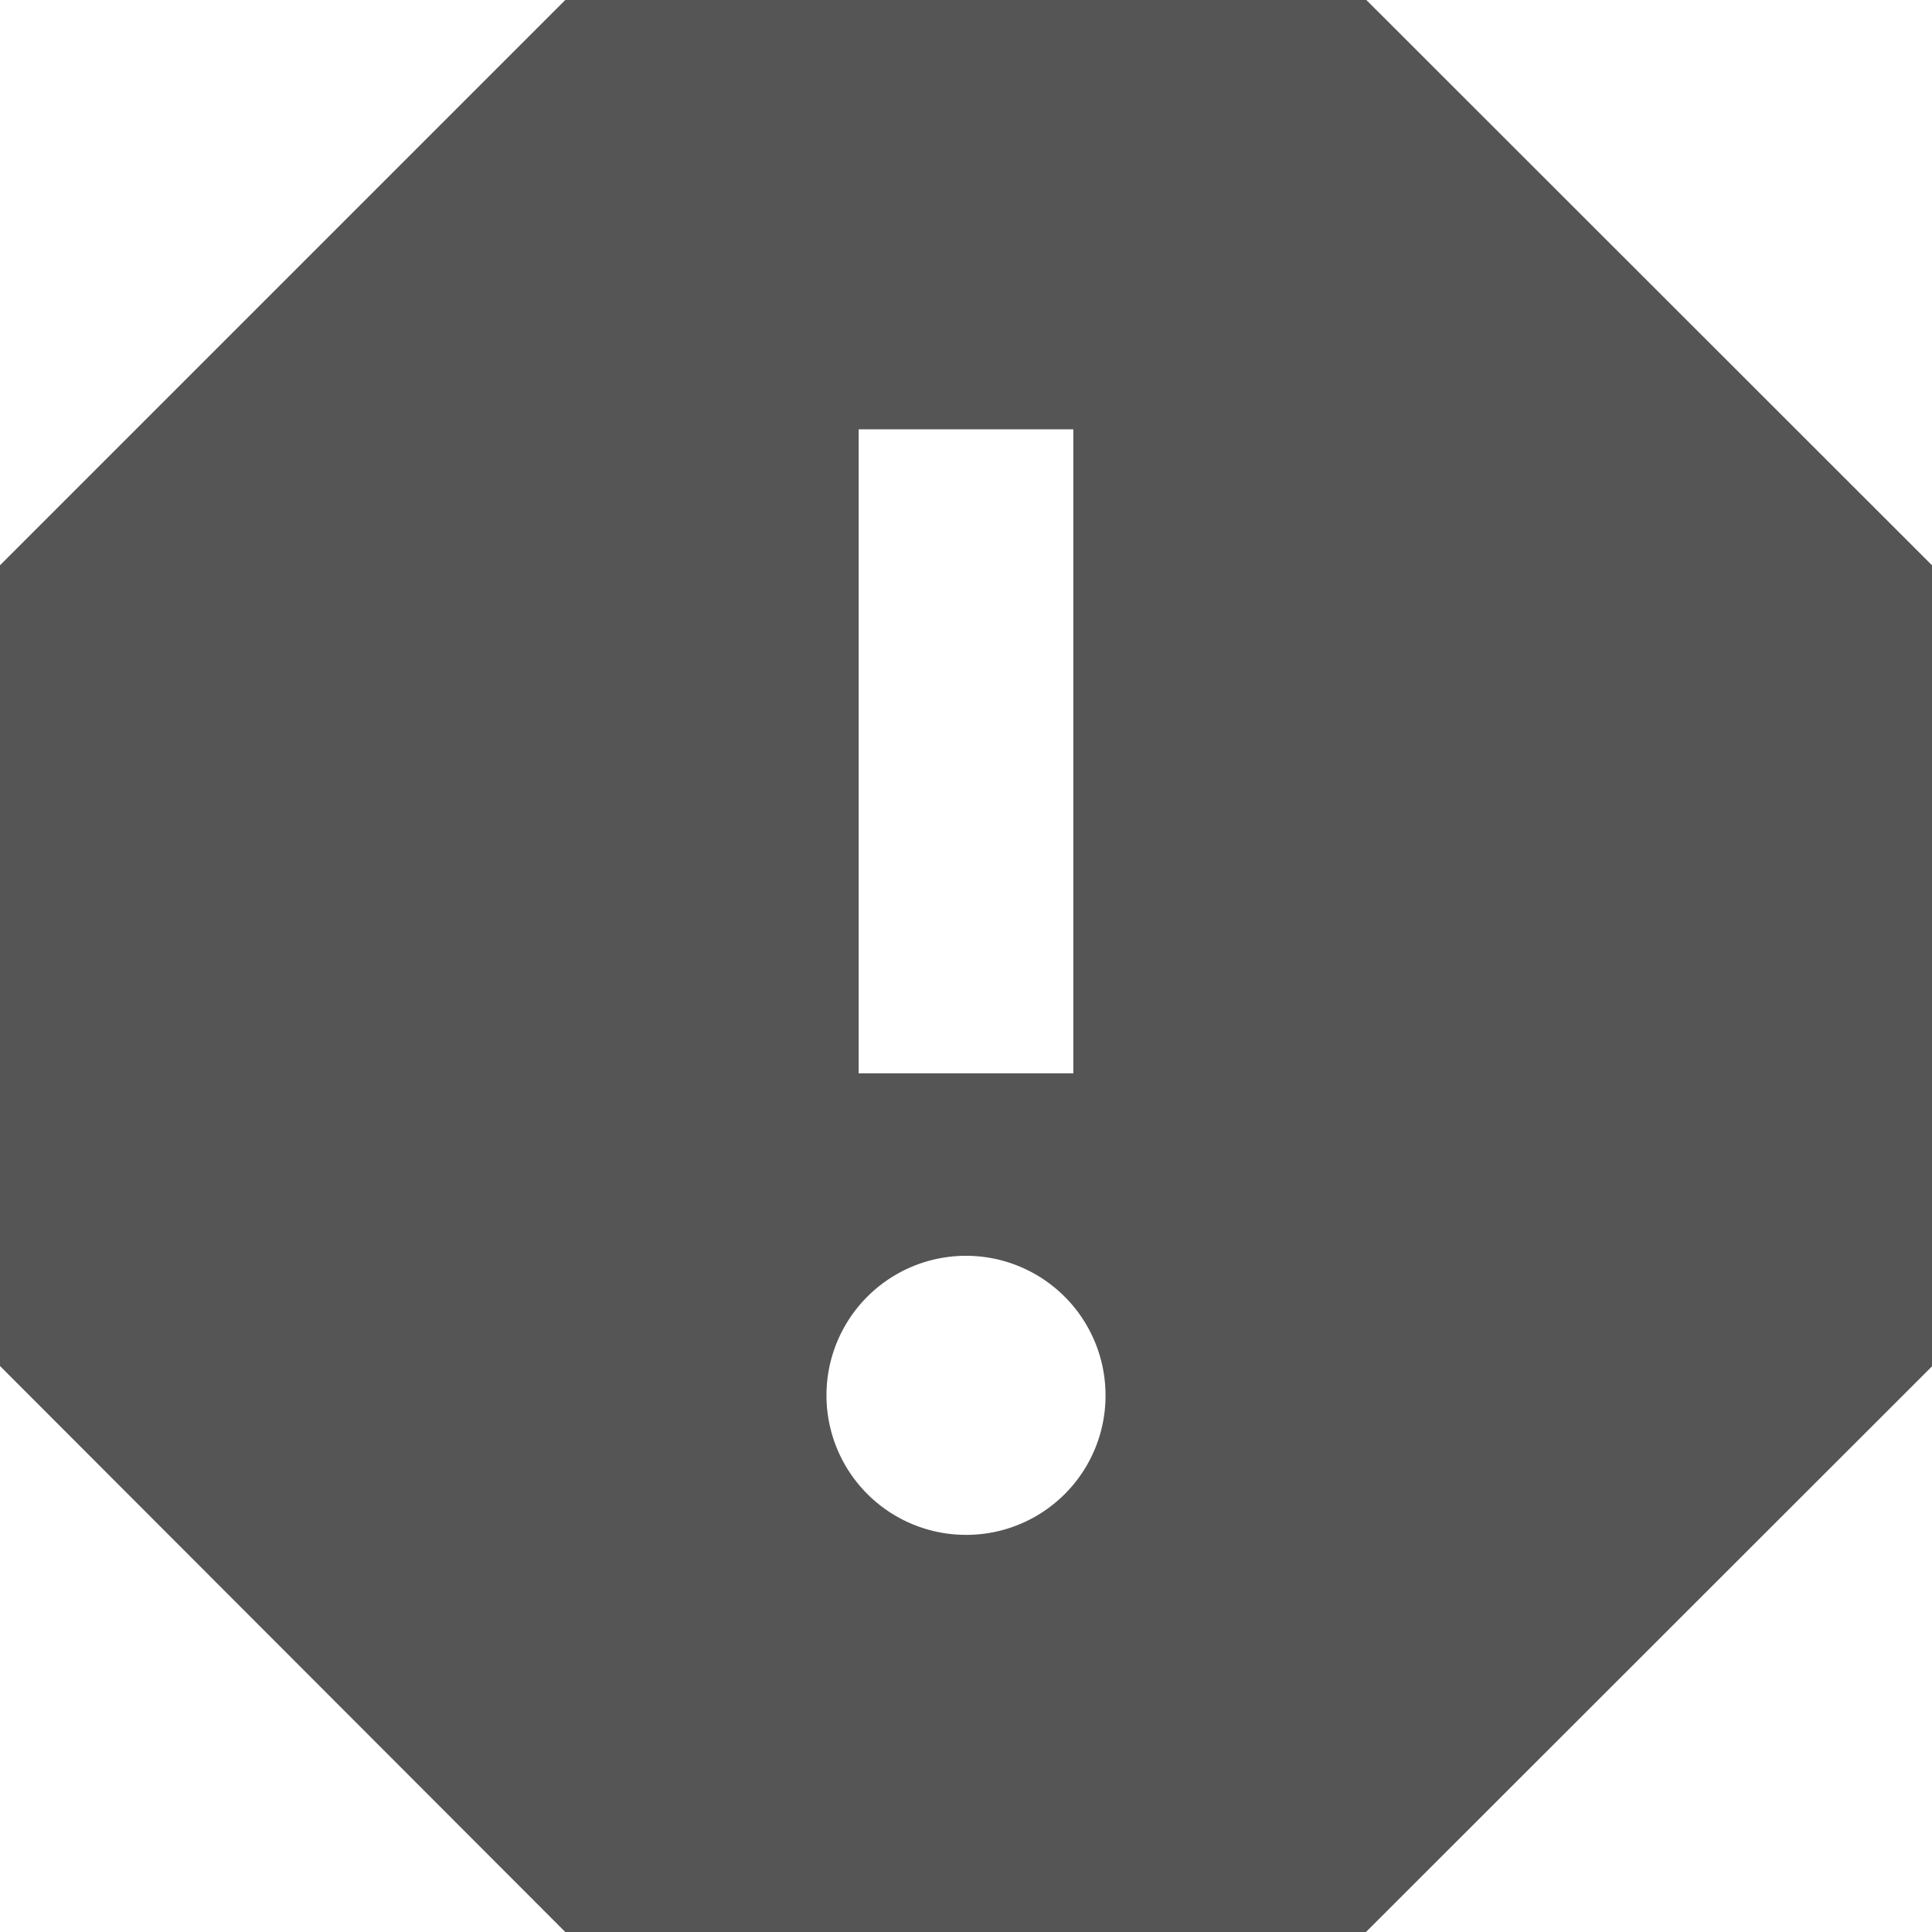 <svg xmlns="http://www.w3.org/2000/svg" width="27" height="27" viewBox="0 0 27 27">
  <path id="Icon_material-report" data-name="Icon material-report" d="M23.595,4.5H12.4L4.5,12.4v11.19L12.4,31.5h11.19L31.5,23.595V12.4ZM18,25.95A1.95,1.95,0,1,1,19.95,24,1.946,1.946,0,0,1,18,25.95Zm1.5-6.45h-3v-9h3Z" transform="translate(-4.5 -4.5)" fill="#555"/>
</svg>
